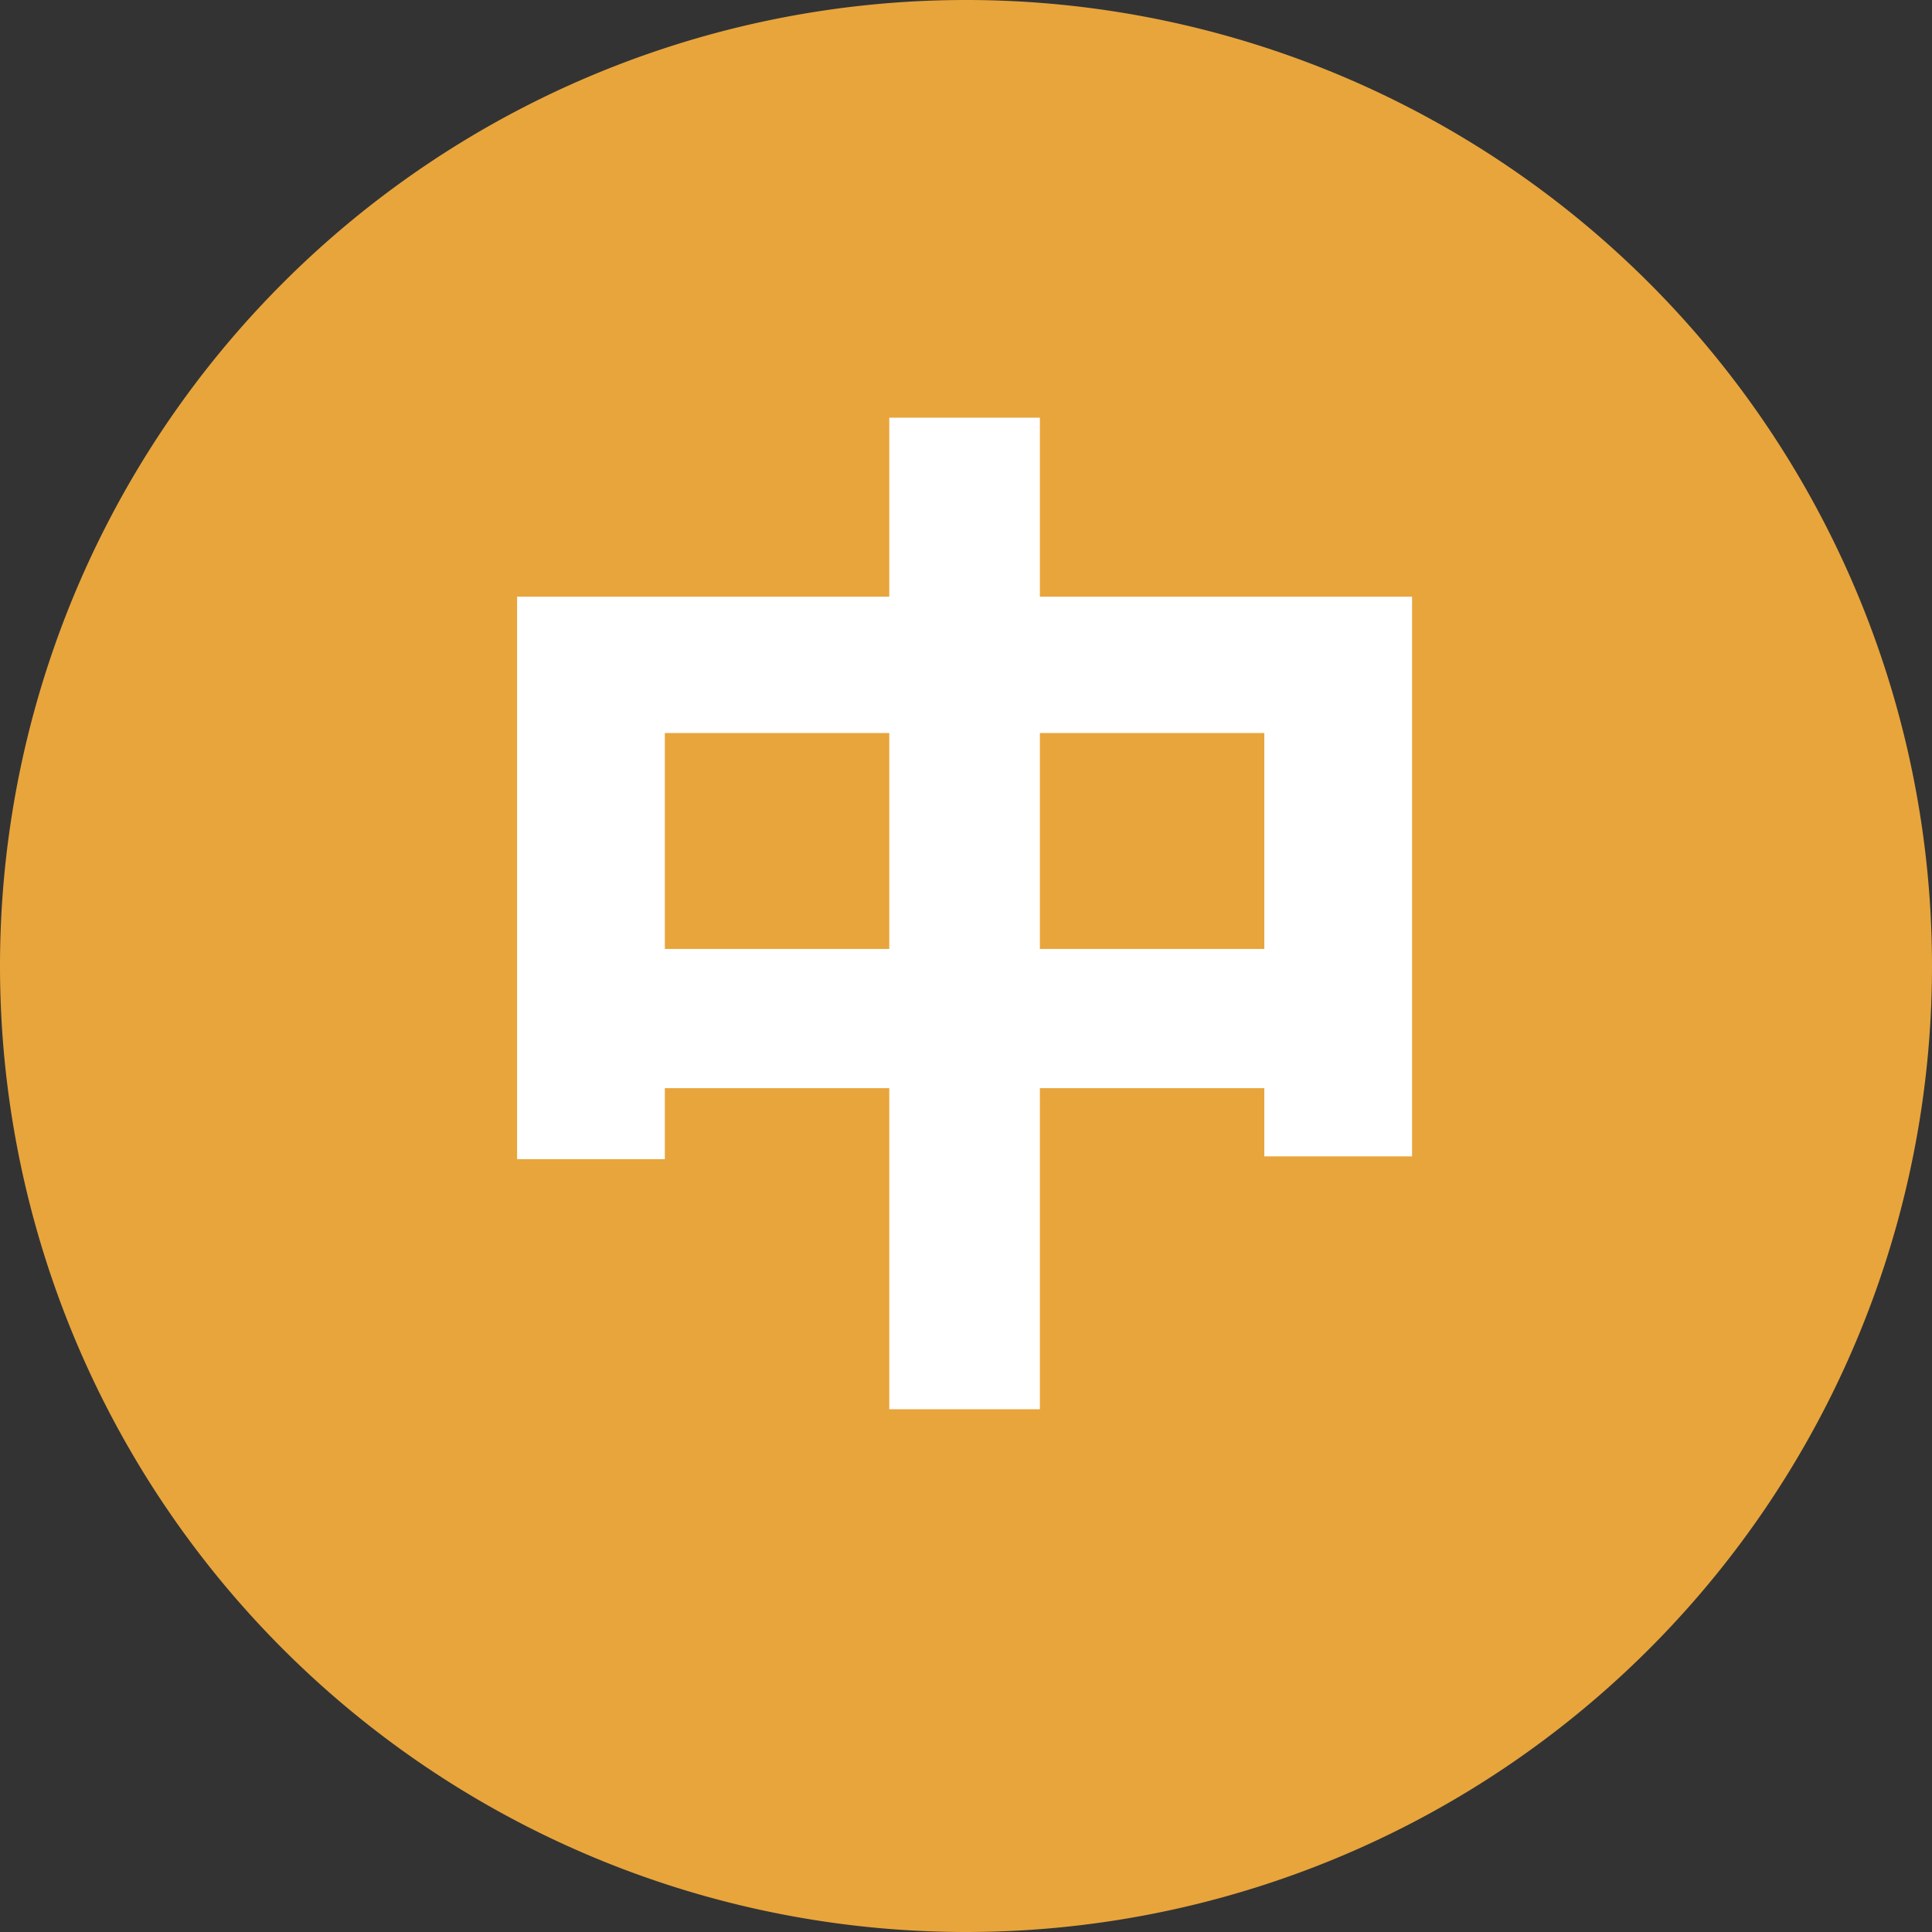 <?xml version="1.0" standalone="no"?><!DOCTYPE svg PUBLIC "-//W3C//DTD SVG 1.1//EN" "http://www.w3.org/Graphics/SVG/1.1/DTD/svg11.dtd"><svg class="icon" width="20px" height="20px" viewBox="0 0 1024 1024" version="1.1" xmlns="http://www.w3.org/2000/svg"><rect x="0" y="0" width="1024" height="1024" fill="#333333" stroke="none"/><path d="M512 512m-512 0a512 512 0 1 0 1024 0 512 512 0 1 0-1024 0Z" fill="#E8A53C" /><path d="M471.341 221.365h79.812V316.235h197.271v296.659h-78.306v-36.141h-118.965v170.165h-79.812V576.753h-118.965v37.647h-78.306V316.235h197.271v-94.871z m-118.965 281.6h118.965v-114.447h-118.965v114.447z m317.741-114.447h-118.965v114.447h118.965v-114.447z" fill="#FFFFFF" /></svg>